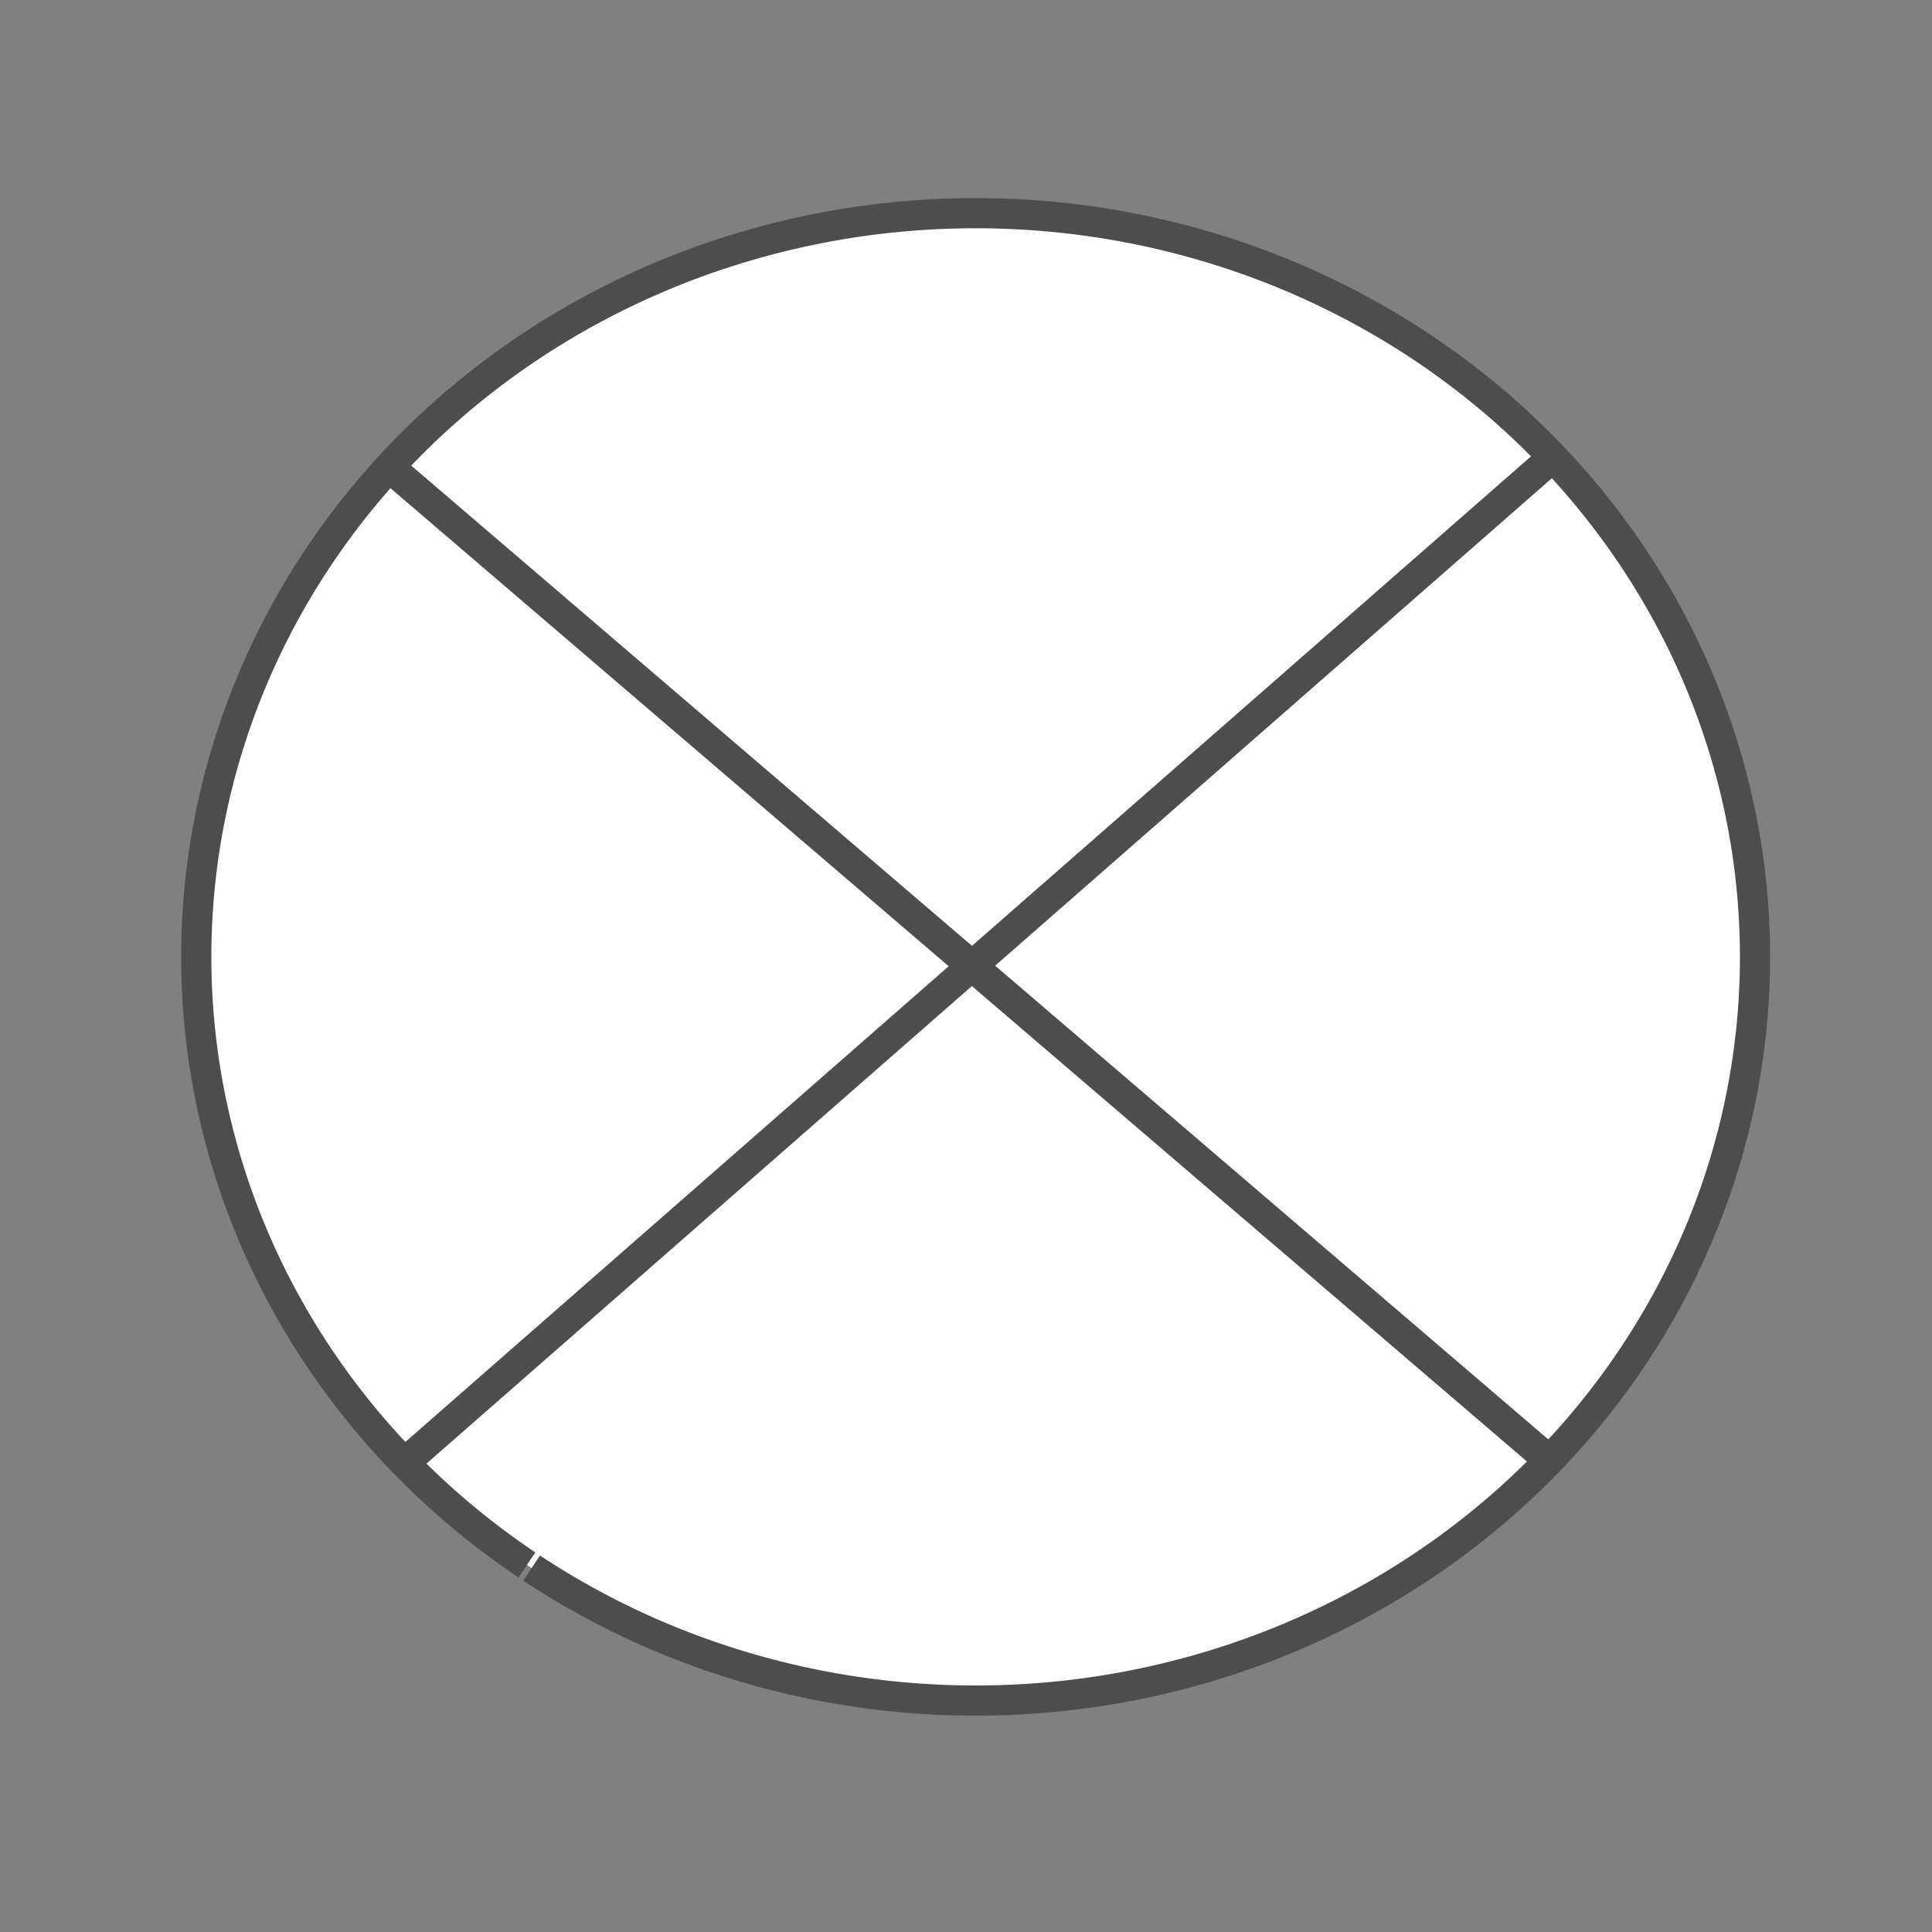 <?xml version="1.0" encoding="UTF-8" standalone="no"?>
<!-- Created with Inkscape (http://www.inkscape.org/) -->

<svg
   xmlns:dc="http://purl.org/dc/elements/1.1/"
   xmlns:cc="http://creativecommons.org/ns#"
   xmlns:rdf="http://www.w3.org/1999/02/22-rdf-syntax-ns#"
   xmlns:svg="http://www.w3.org/2000/svg"
   xmlns="http://www.w3.org/2000/svg"
   xmlns:sodipodi="http://sodipodi.sourceforge.net/DTD/sodipodi-0.dtd"
   xmlns:inkscape="http://www.inkscape.org/namespaces/inkscape"
   width="64px"
   height="64px"
   id="svg4971"
   version="1.1"
   inkscape:version="0.48.4 r9939"
   sodipodi:docname="OpticalIndication_default.svg">
  <rect width="100%" height="100%" fill="#808080" stroke="none"/>
  <defs
     id="defs4973" />
  <sodipodi:namedview
     id="base"
     pagecolor="#ffffff"
     bordercolor="#666666"
     borderopacity="1.0"
     inkscape:pageopacity="0.0"
     inkscape:pageshadow="2"
     inkscape:zoom="5.5"
     inkscape:cx="3.6363636"
     inkscape:cy="32"
     inkscape:current-layer="layer1"
     showgrid="true"
     inkscape:document-units="px"
     inkscape:grid-bbox="true"
     inkscape:window-width="1920"
     inkscape:window-height="1017"
     inkscape:window-x="1672"
     inkscape:window-y="-8"
     inkscape:window-maximized="1" />
  <g
     id="layer1"
     inkscape:label="Layer 1"
     inkscape:groupmode="layer">
    <path
       sodipodi:type="arc"
       style="fill:#ffffff;stroke:#4d4d4d;stroke-width:1;stroke-miterlimit:4;stroke-opacity:1;stroke-dasharray:none"
       id="path4979"
       sodipodi:cx="33.81818"
       sodipodi:cy="34.090908"
       sodipodi:rx="25.818182"
       sodipodi:ry="24.636364"
       d="m 18.91,54.205 a 25.818,24.636 0 1 1 0.156,0.104"
       sodipodi:start="2.1863768"
       sodipodi:end="8.4621962"
       sodipodi:open="true"
       transform="translate(-1.455,-2.364)" />
    <path
       style="fill:none;stroke:#4d4d4d;stroke-width:1px;stroke-linecap:butt;stroke-linejoin:miter;stroke-opacity:1"
       d="m 13.091,48.727 38,-33.273"
       id="path4983"
       inkscape:connector-curvature="0" />
    <path
       style="fill:none;stroke:#4d4d4d;stroke-width:1.015px;stroke-linecap:butt;stroke-linejoin:miter;stroke-opacity:1"
       d="M 13.099,15.644 51.083,48.174"
       id="path4985"
       inkscape:connector-curvature="0" />
  </g>
</svg>
